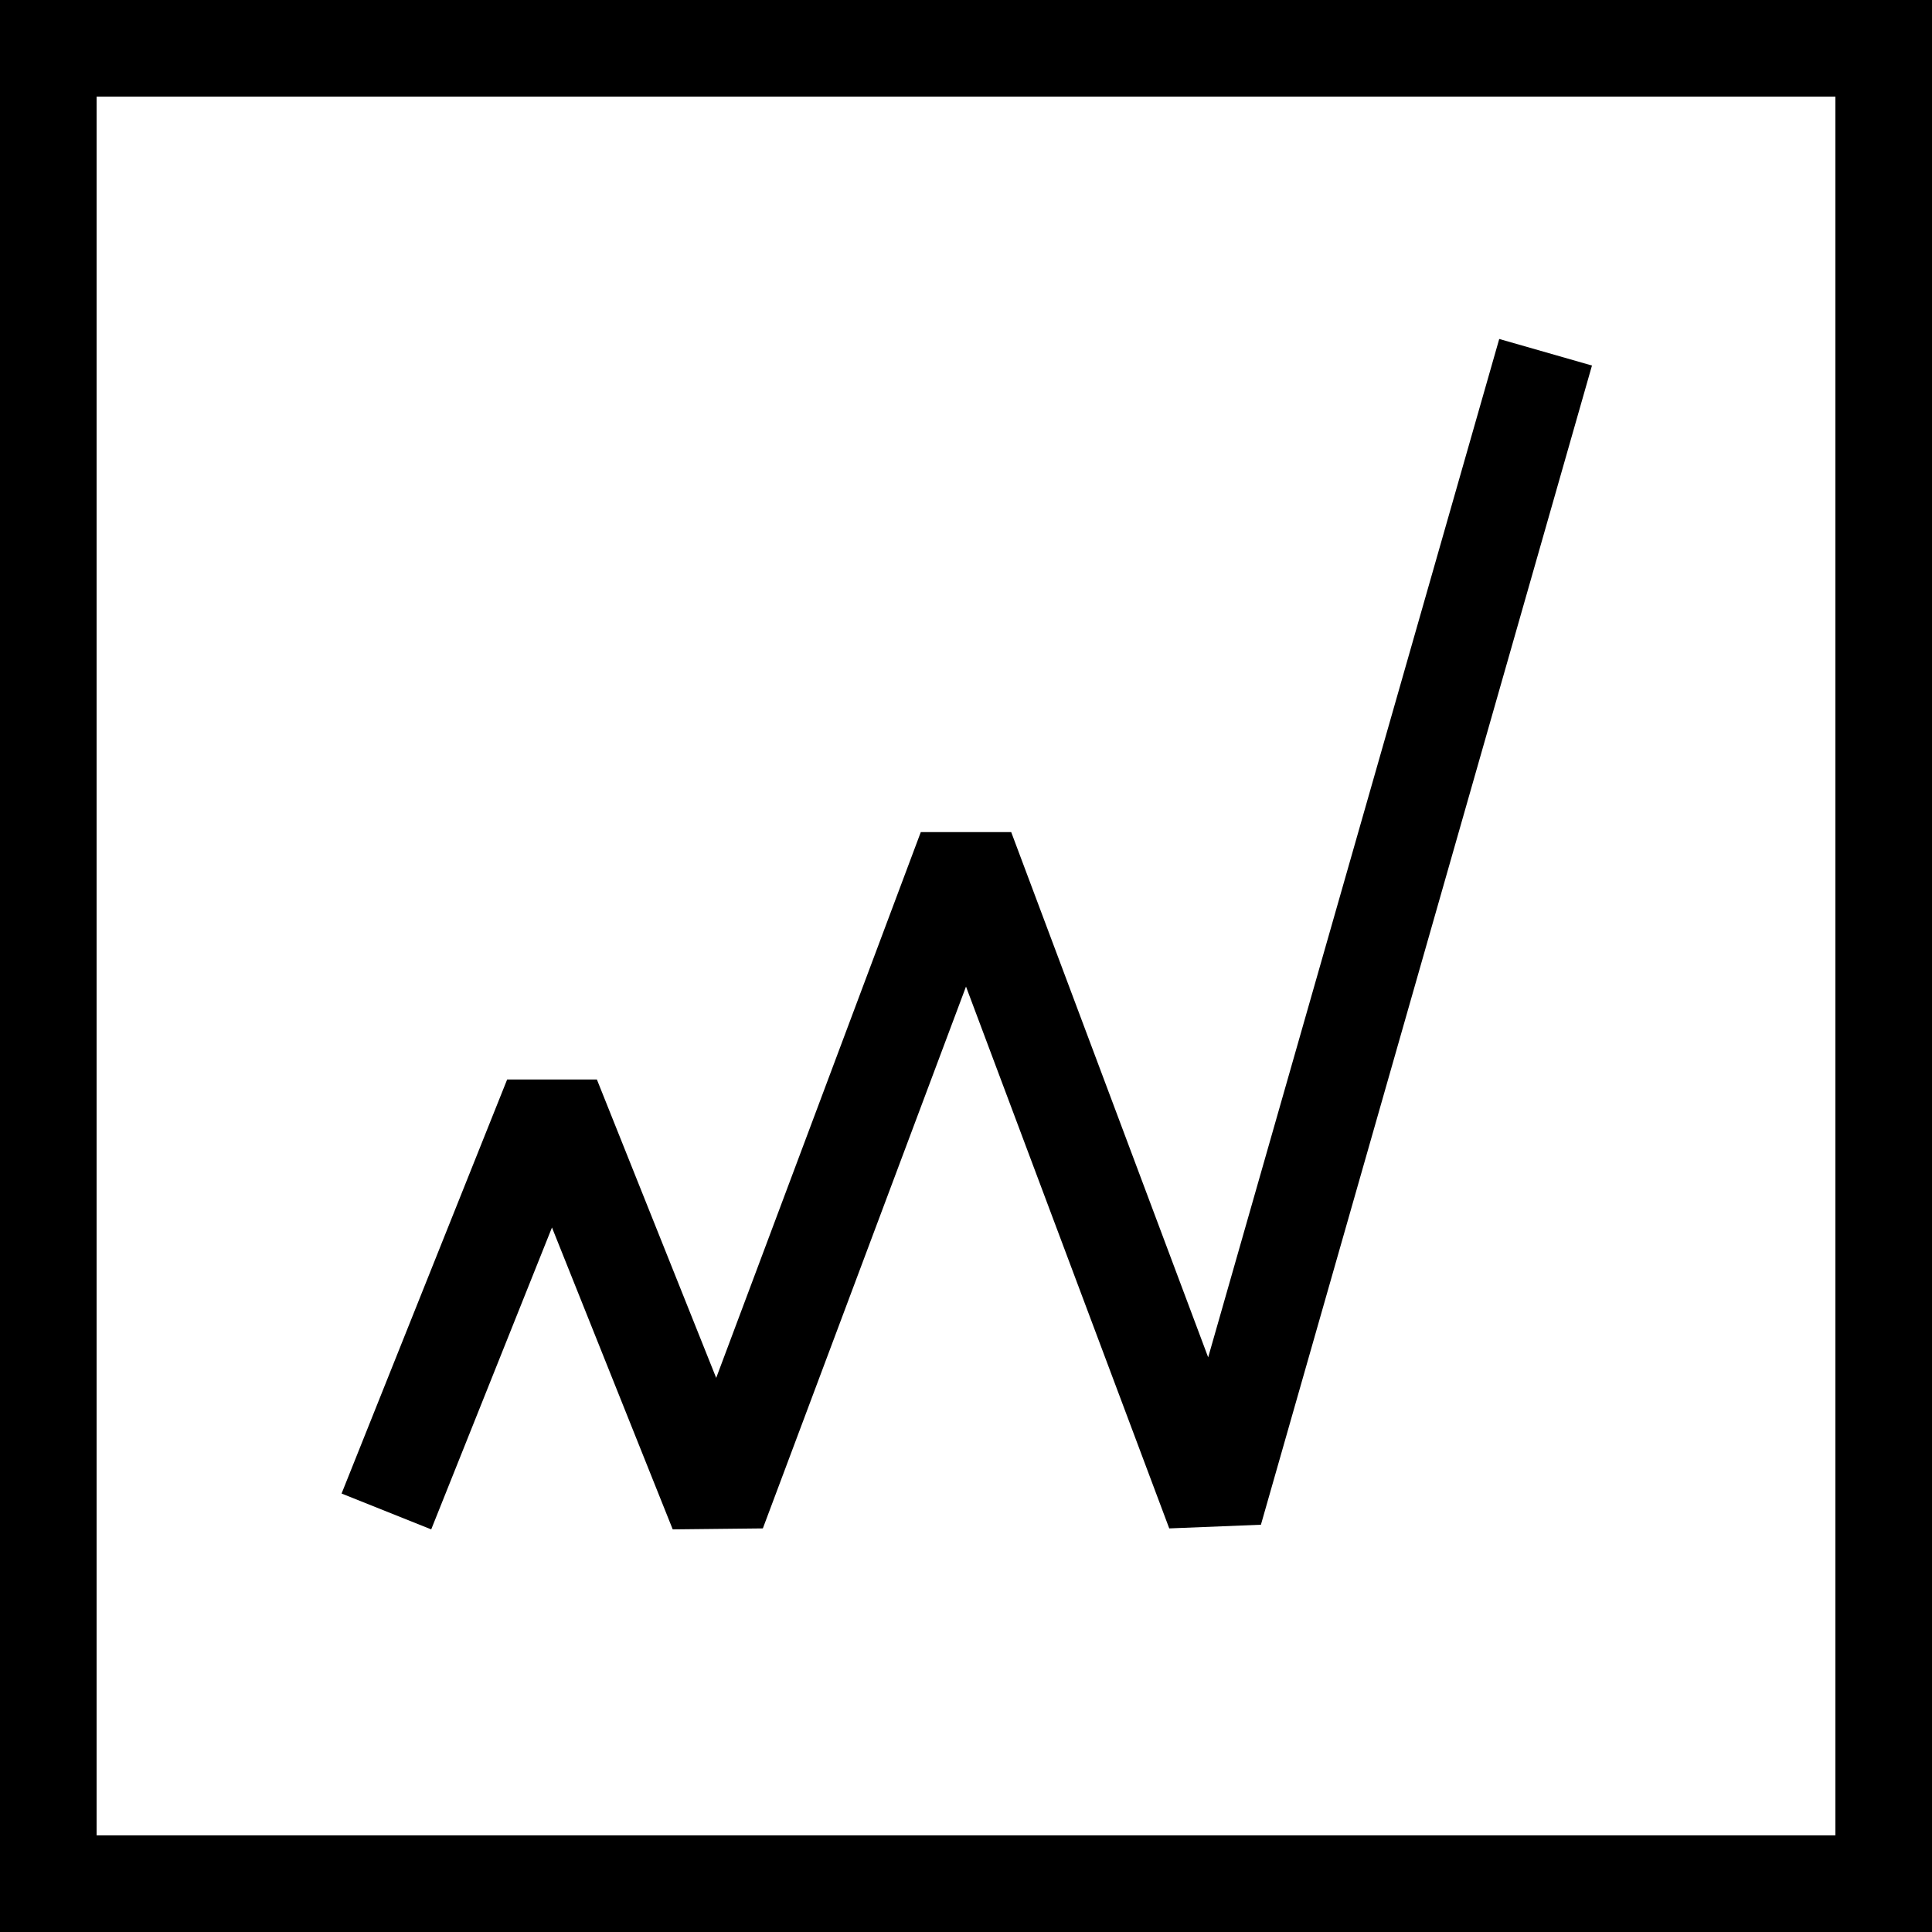 <svg version="1.1" xmlns="http://www.w3.org/2000/svg" xmlns:xlink="http://www.w3.org/1999/xlink" x="0px" y="0px"
	 width="20px" height="20px" viewBox="0 0 20 20" enable-background="new 0 0 20 20" xml:space="preserve">
<path d="M20,20H0V0h20V20z M1,19h18V1H1V19z"/>
<polygon points="6.964,15.832 5.714,12.707 4.464,15.832 3.536,15.461 5.25,11.175 6.179,11.175 7.414,14.264
	9.532,8.614 10.468,8.614 12.507,14.051 15.52,3.509 16.48,3.784 13.053,15.784 12.104,15.822 10,10.213 7.897,15.822 "/>
</svg>
